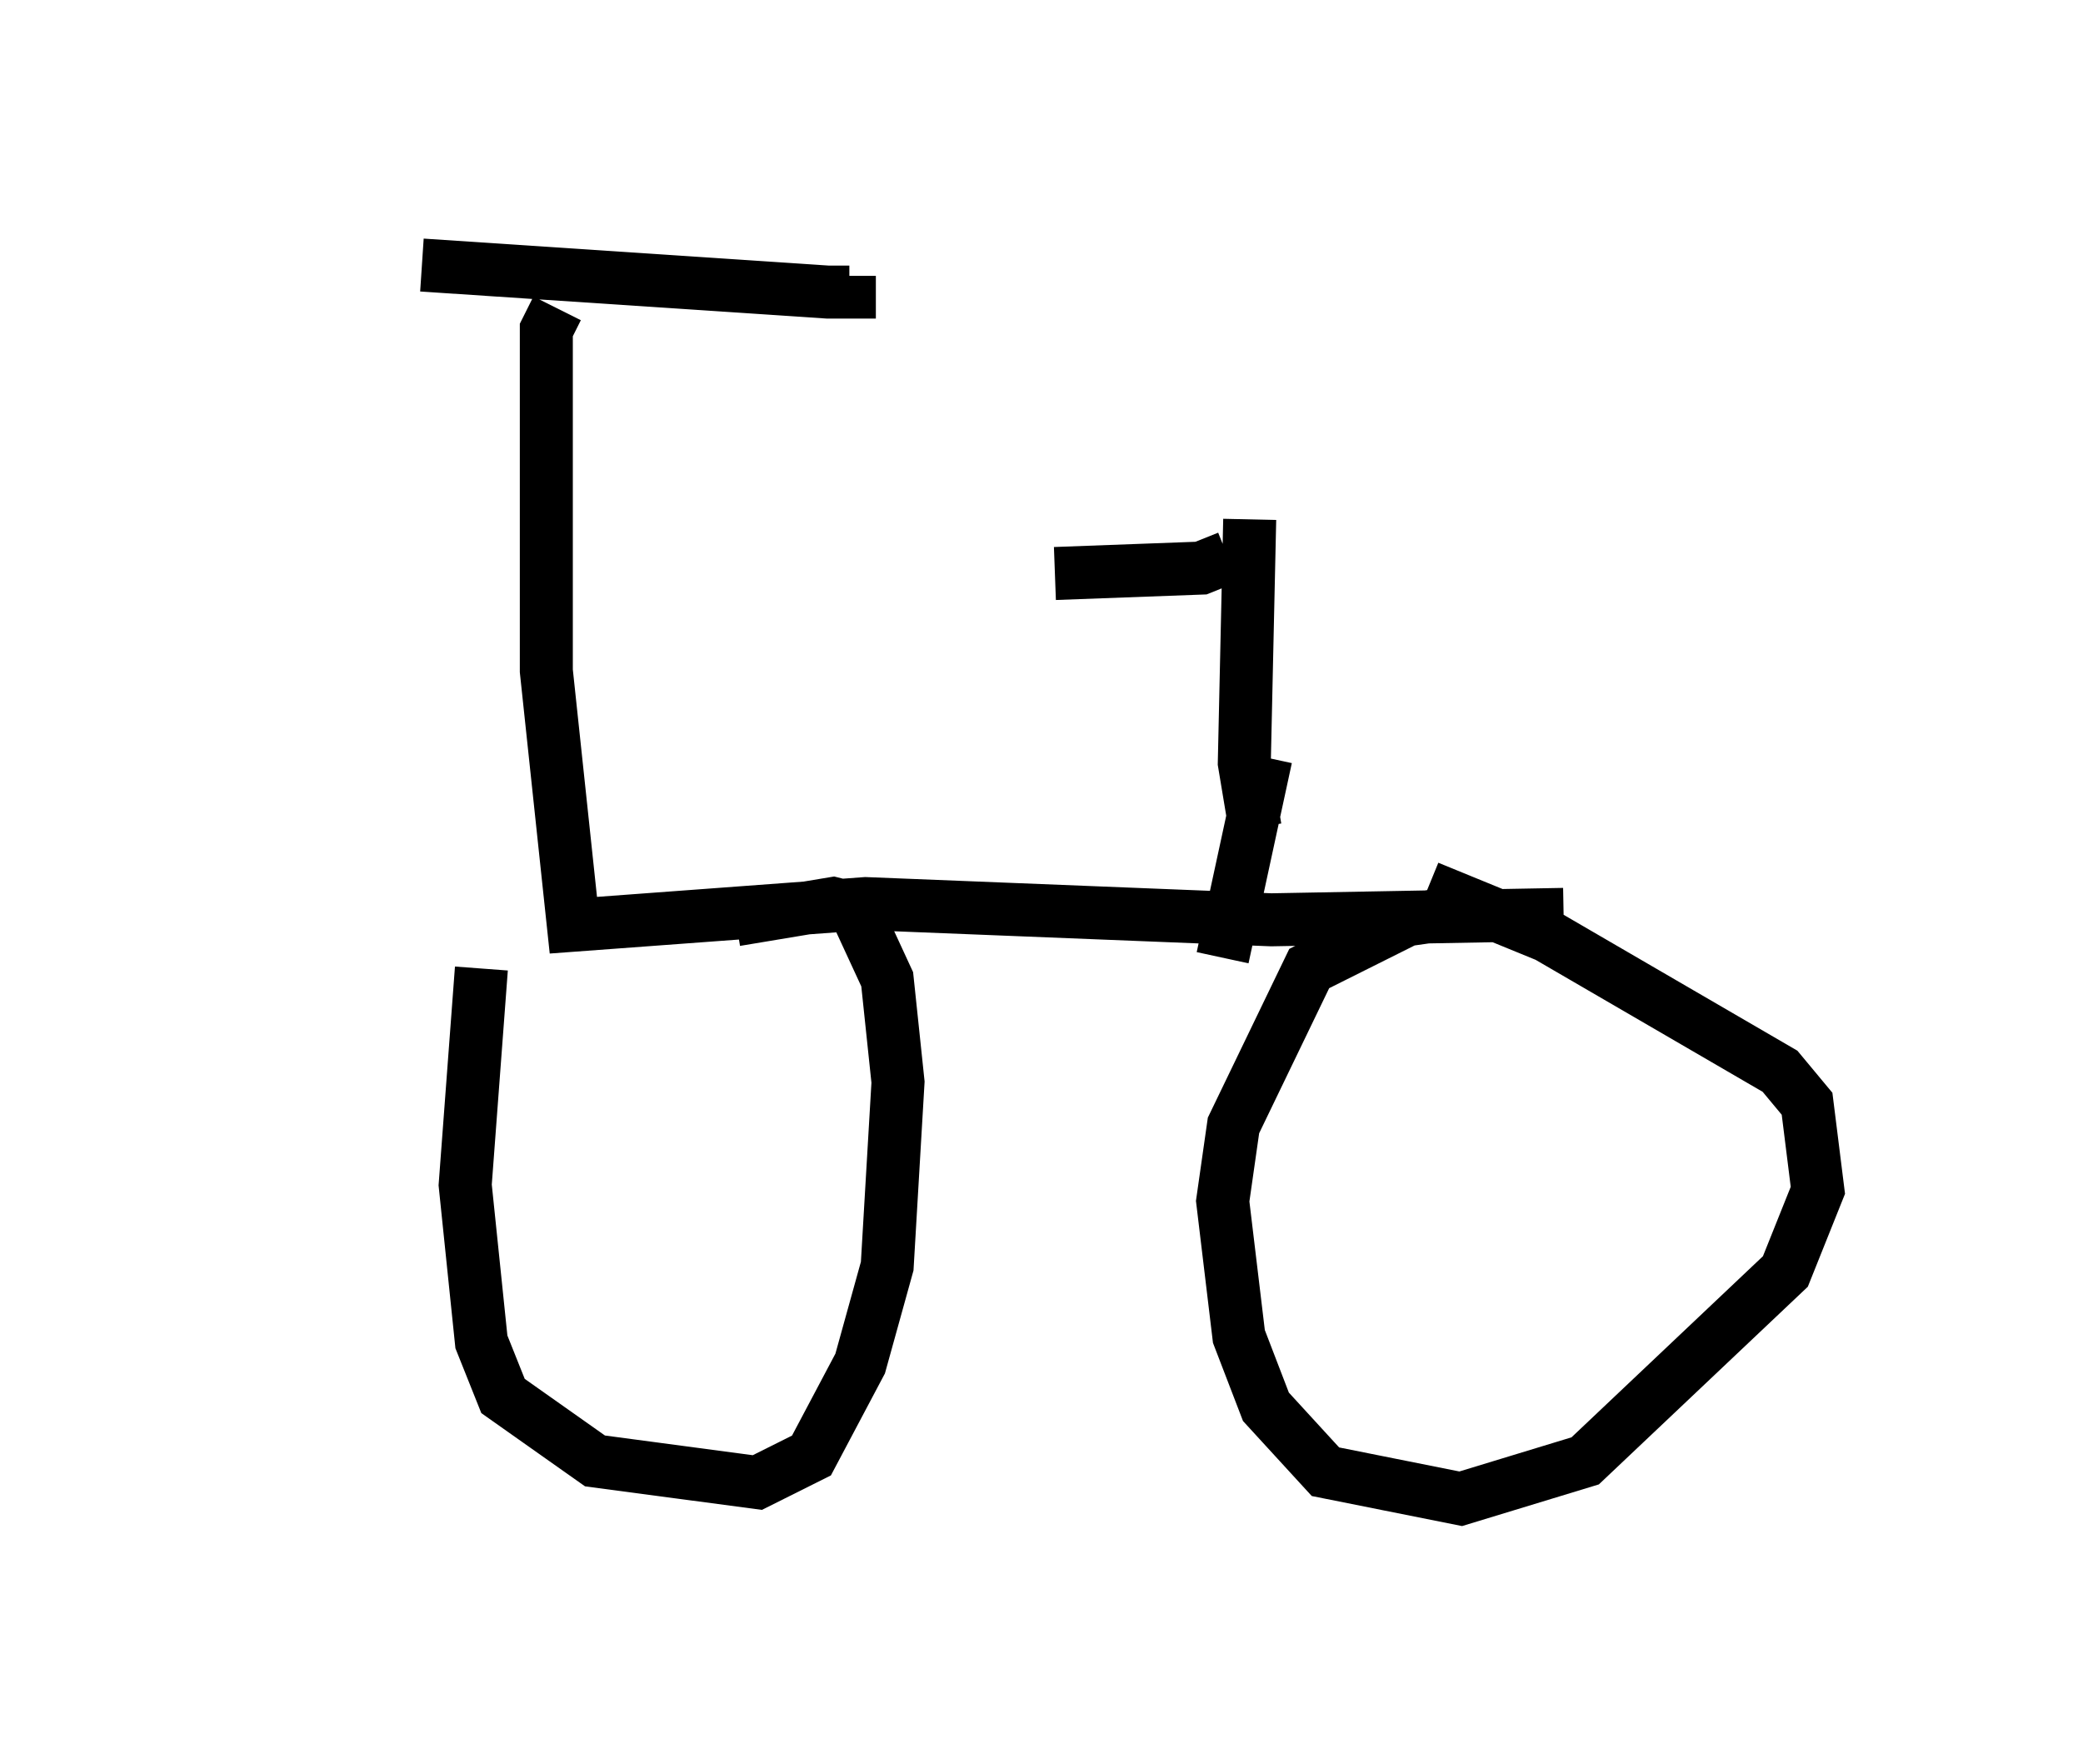 <?xml version="1.0" encoding="utf-8" ?>
<svg baseProfile="full" height="33.275" version="1.1" width="39.298" xmlns="http://www.w3.org/2000/svg" xmlns:ev="http://www.w3.org/2001/xml-events" xmlns:xlink="http://www.w3.org/1999/xlink"><defs /><rect fill="white" height="33.275" width="39.298" x="0" y="0" /><path d="M5, 5.51 m2.96, -0.51 l7.656, 0.51 0.408, 0.0 l0.0, -0.306 m-5.513, 0.613 l-0.204, 0.408 0.0, 6.431 l0.51, 4.798 5.513, -0.408 l7.656, 0.306 5.513, -0.102 m-20.417, 1.021 l-0.306, 4.083 0.306, 2.96 l0.408, 1.021 1.735, 1.225 l3.063, 0.408 1.021, -0.51 l0.919, -1.735 0.51, -1.838 l0.204, -3.471 -0.204, -1.94 l-0.613, -1.327 -0.408, -0.102 l-1.838, 0.306 m13.067, -0.613 l2.246, 0.919 4.39, 2.552 l0.51, 0.613 0.204, 1.633 l-0.613, 1.531 -3.777, 3.573 l-2.348, 0.715 -2.552, -0.51 l-1.123, -1.225 -0.51, -1.327 l-0.306, -2.552 0.204, -1.429 l1.429, -2.96 1.838, -0.919 l1.429, -0.204 m-4.288, -1.531 l-0.204, -1.225 0.102, -4.594 m0.306, 4.492 l-0.817, 3.777 m0.102, -7.554 l-0.51, 0.204 -2.756, 0.102 " fill="none" stroke="black" stroke-width="1" /></svg>